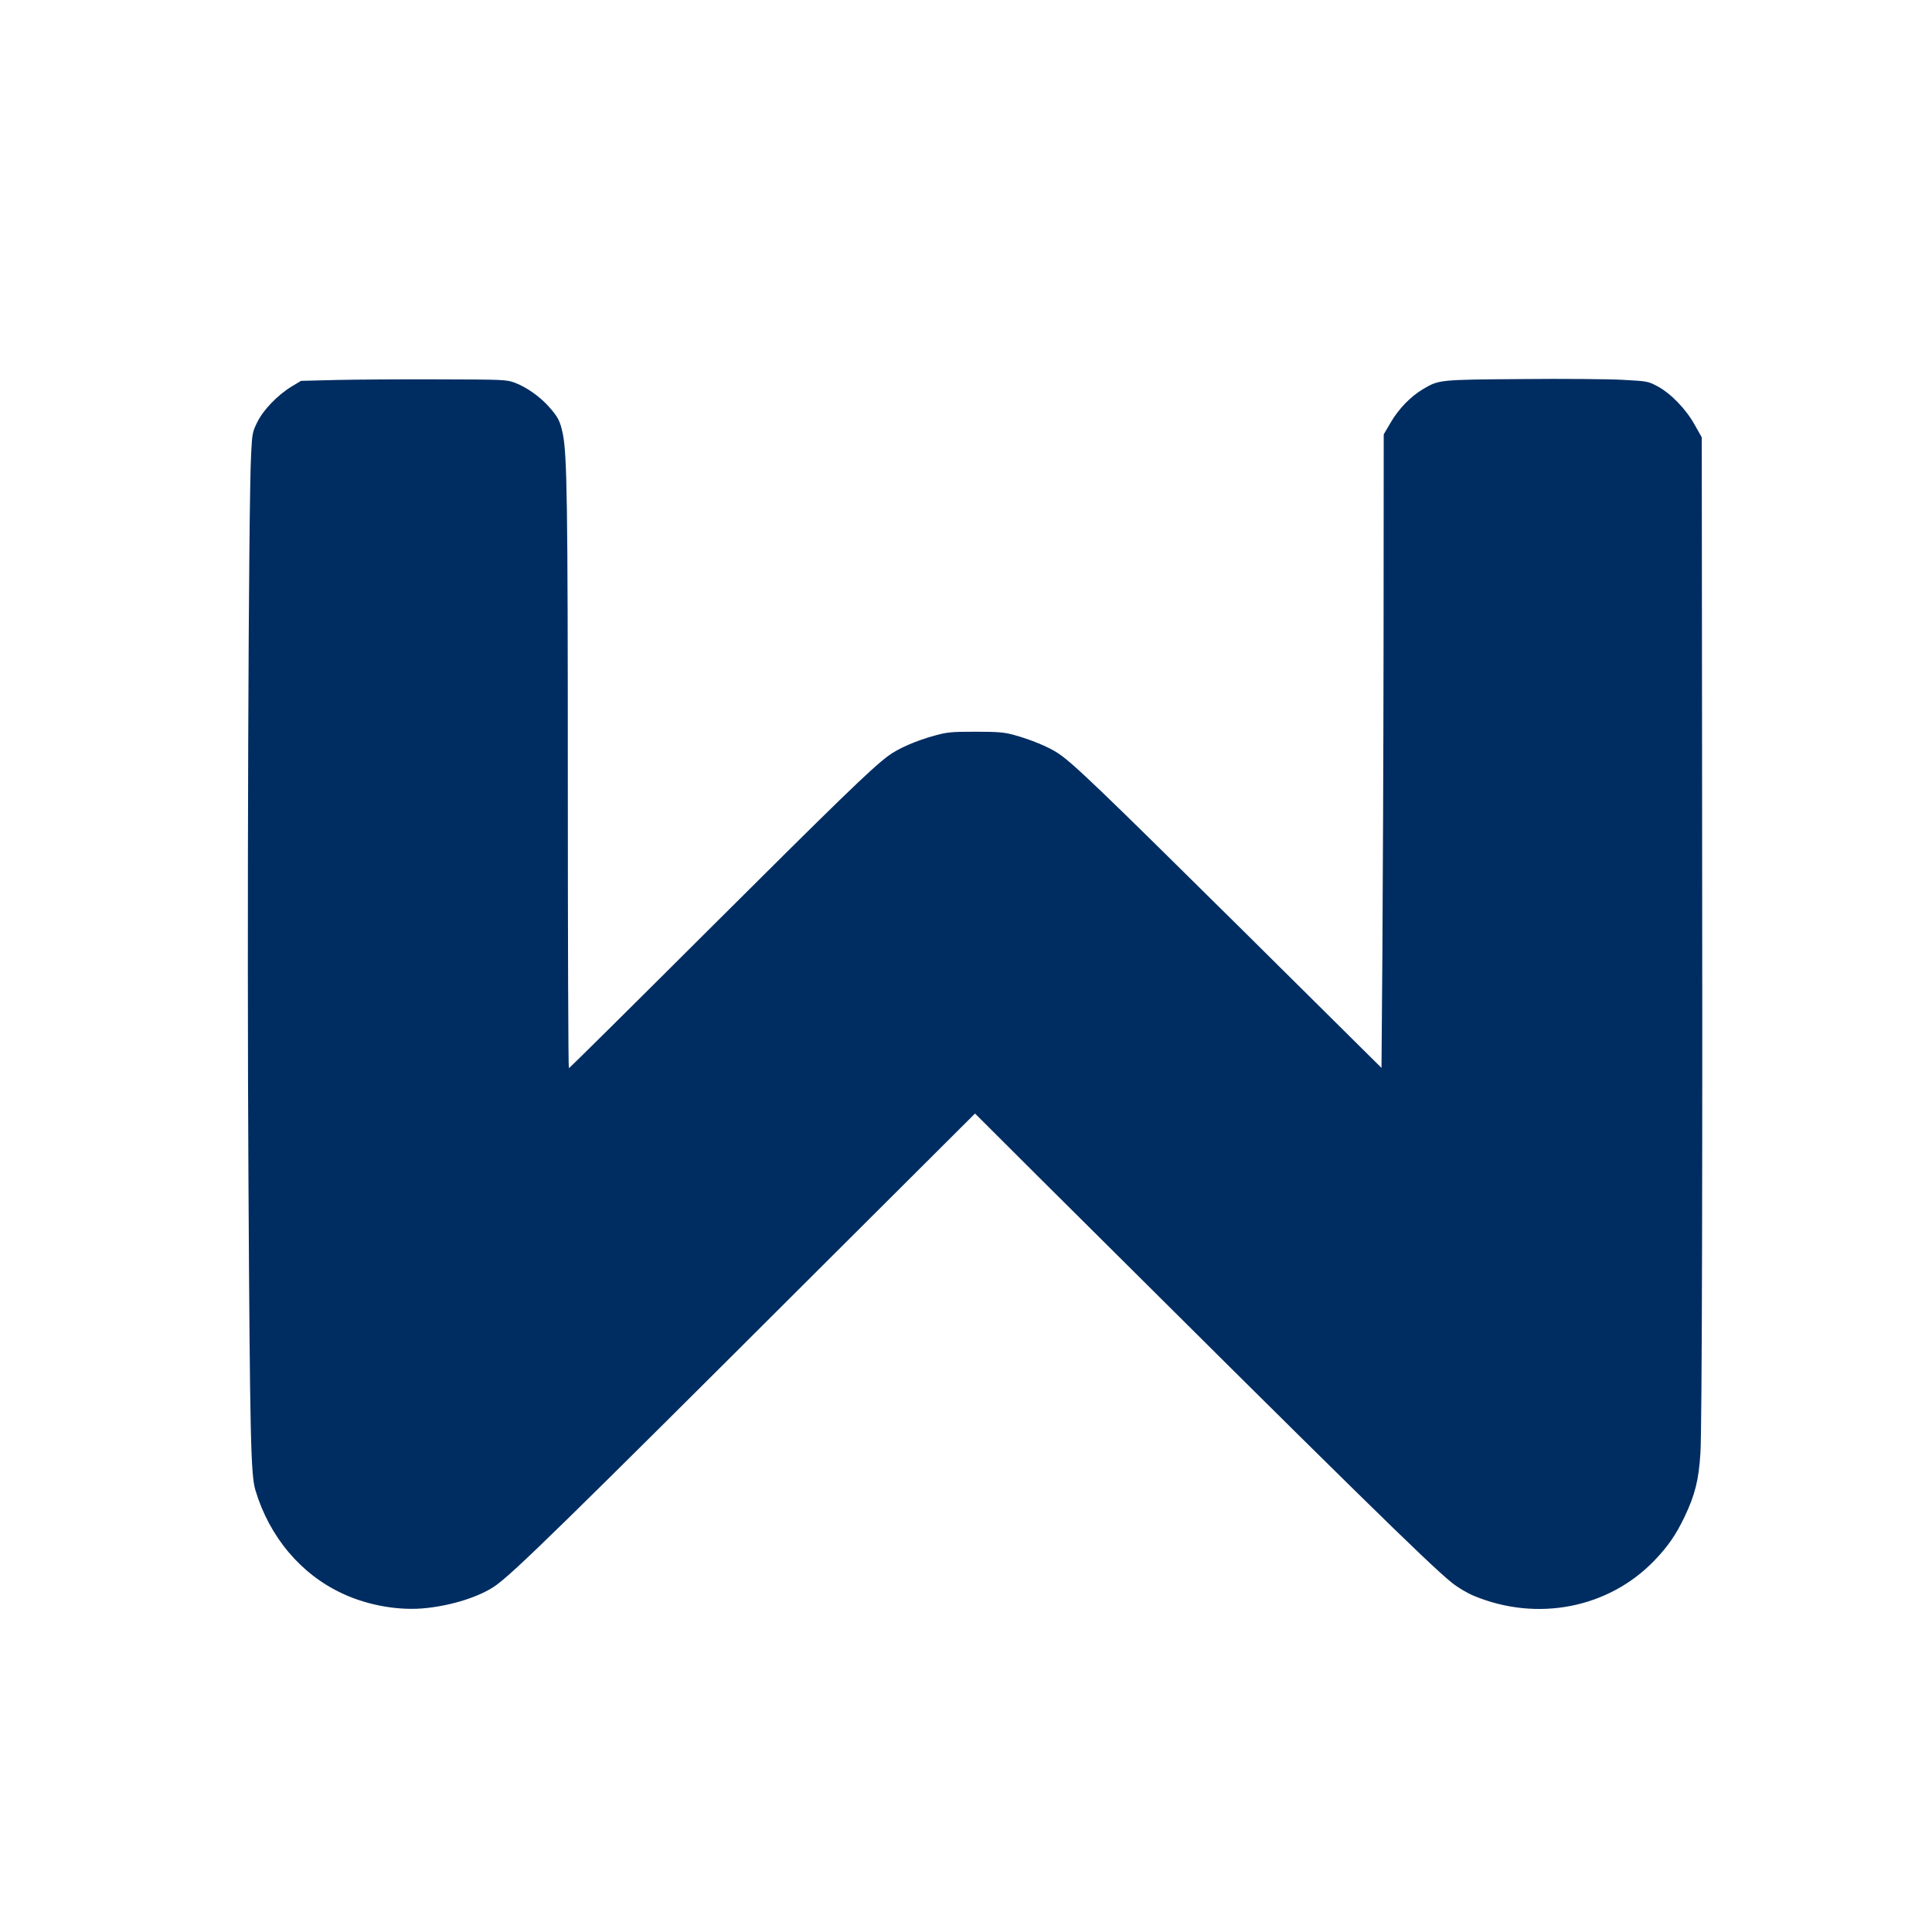 <?xml version="1.0" standalone="no"?>
<!DOCTYPE svg PUBLIC "-//W3C//DTD SVG 20010904//EN"
 "http://www.w3.org/TR/2001/REC-SVG-20010904/DTD/svg10.dtd">
<svg version="1" xmlns="http://www.w3.org/2000/svg"
 width="1300pt" height="1300pt" viewBox="0 0 1300 1100"
 preserveAspectRatio="xMidYMid meet">

<g transform="matrix(0.1,0,0,-0.1,0,1100)"
fill="#002d61" stroke="none">
<path d="M 2265.7 9443.3 l -240 -6 l -65 -39 c -93 -57 -190 -157 -230 -240 c -32 -64 -34 -76 -41 -215 c -18 -324 -28 -3224 -18 -4866 c 10 -1770 16 -2000 47 -2105 c 94 -314 307 -567 588 -696 c 174 -81 387 -117 567 -96 c 173 19 347 75 450 143 c 117 77 457 410 2209 2159 l 1028 1025 l 437 -436 c 2067 -2057 2616 -2596 2769 -2719 c 42 -34 104 -71 150 -90 c 427 -178 909 -83 1217 239 c 91 95 145 174 202 294 c 69 144 95 247 106 427 c 11 180 15 1989 11 4835 l -2 2000 l -48 85 c -58 105 -162 212 -251 259 c -62 33 -68 34 -235 43 c -94 5 -398 8 -676 5 c -556 -4 -559 -4 -666 -68 c -83 -49 -164 -133 -217 -224 l -47 -80 l -1 -1370 c -1 -753 -5 -1713 -8 -2131 l -6 -762 l -935 927 c -966 956 -1144 1127 -1244 1192 c -64 42 -180 90 -296 122 c -63 17 -104 21 -255 21 c -164 0 -189 -2 -277 -26 c -125 -34 -248 -88 -313 -137 c -117 -88 -331 -296 -1216 -1178 c -509 -508 -928 -923 -932 -923 c -4 0 -7 861 -7 1913 c 0 1897 -5 2215 -34 2357 c -18 86 -33 114 -97 185 c -63 69 -150 129 -227 158 c -55 20 -75 21 -507 22 c -247 1 -558 -1 -690 -4 z"/>
</g>
</svg>
